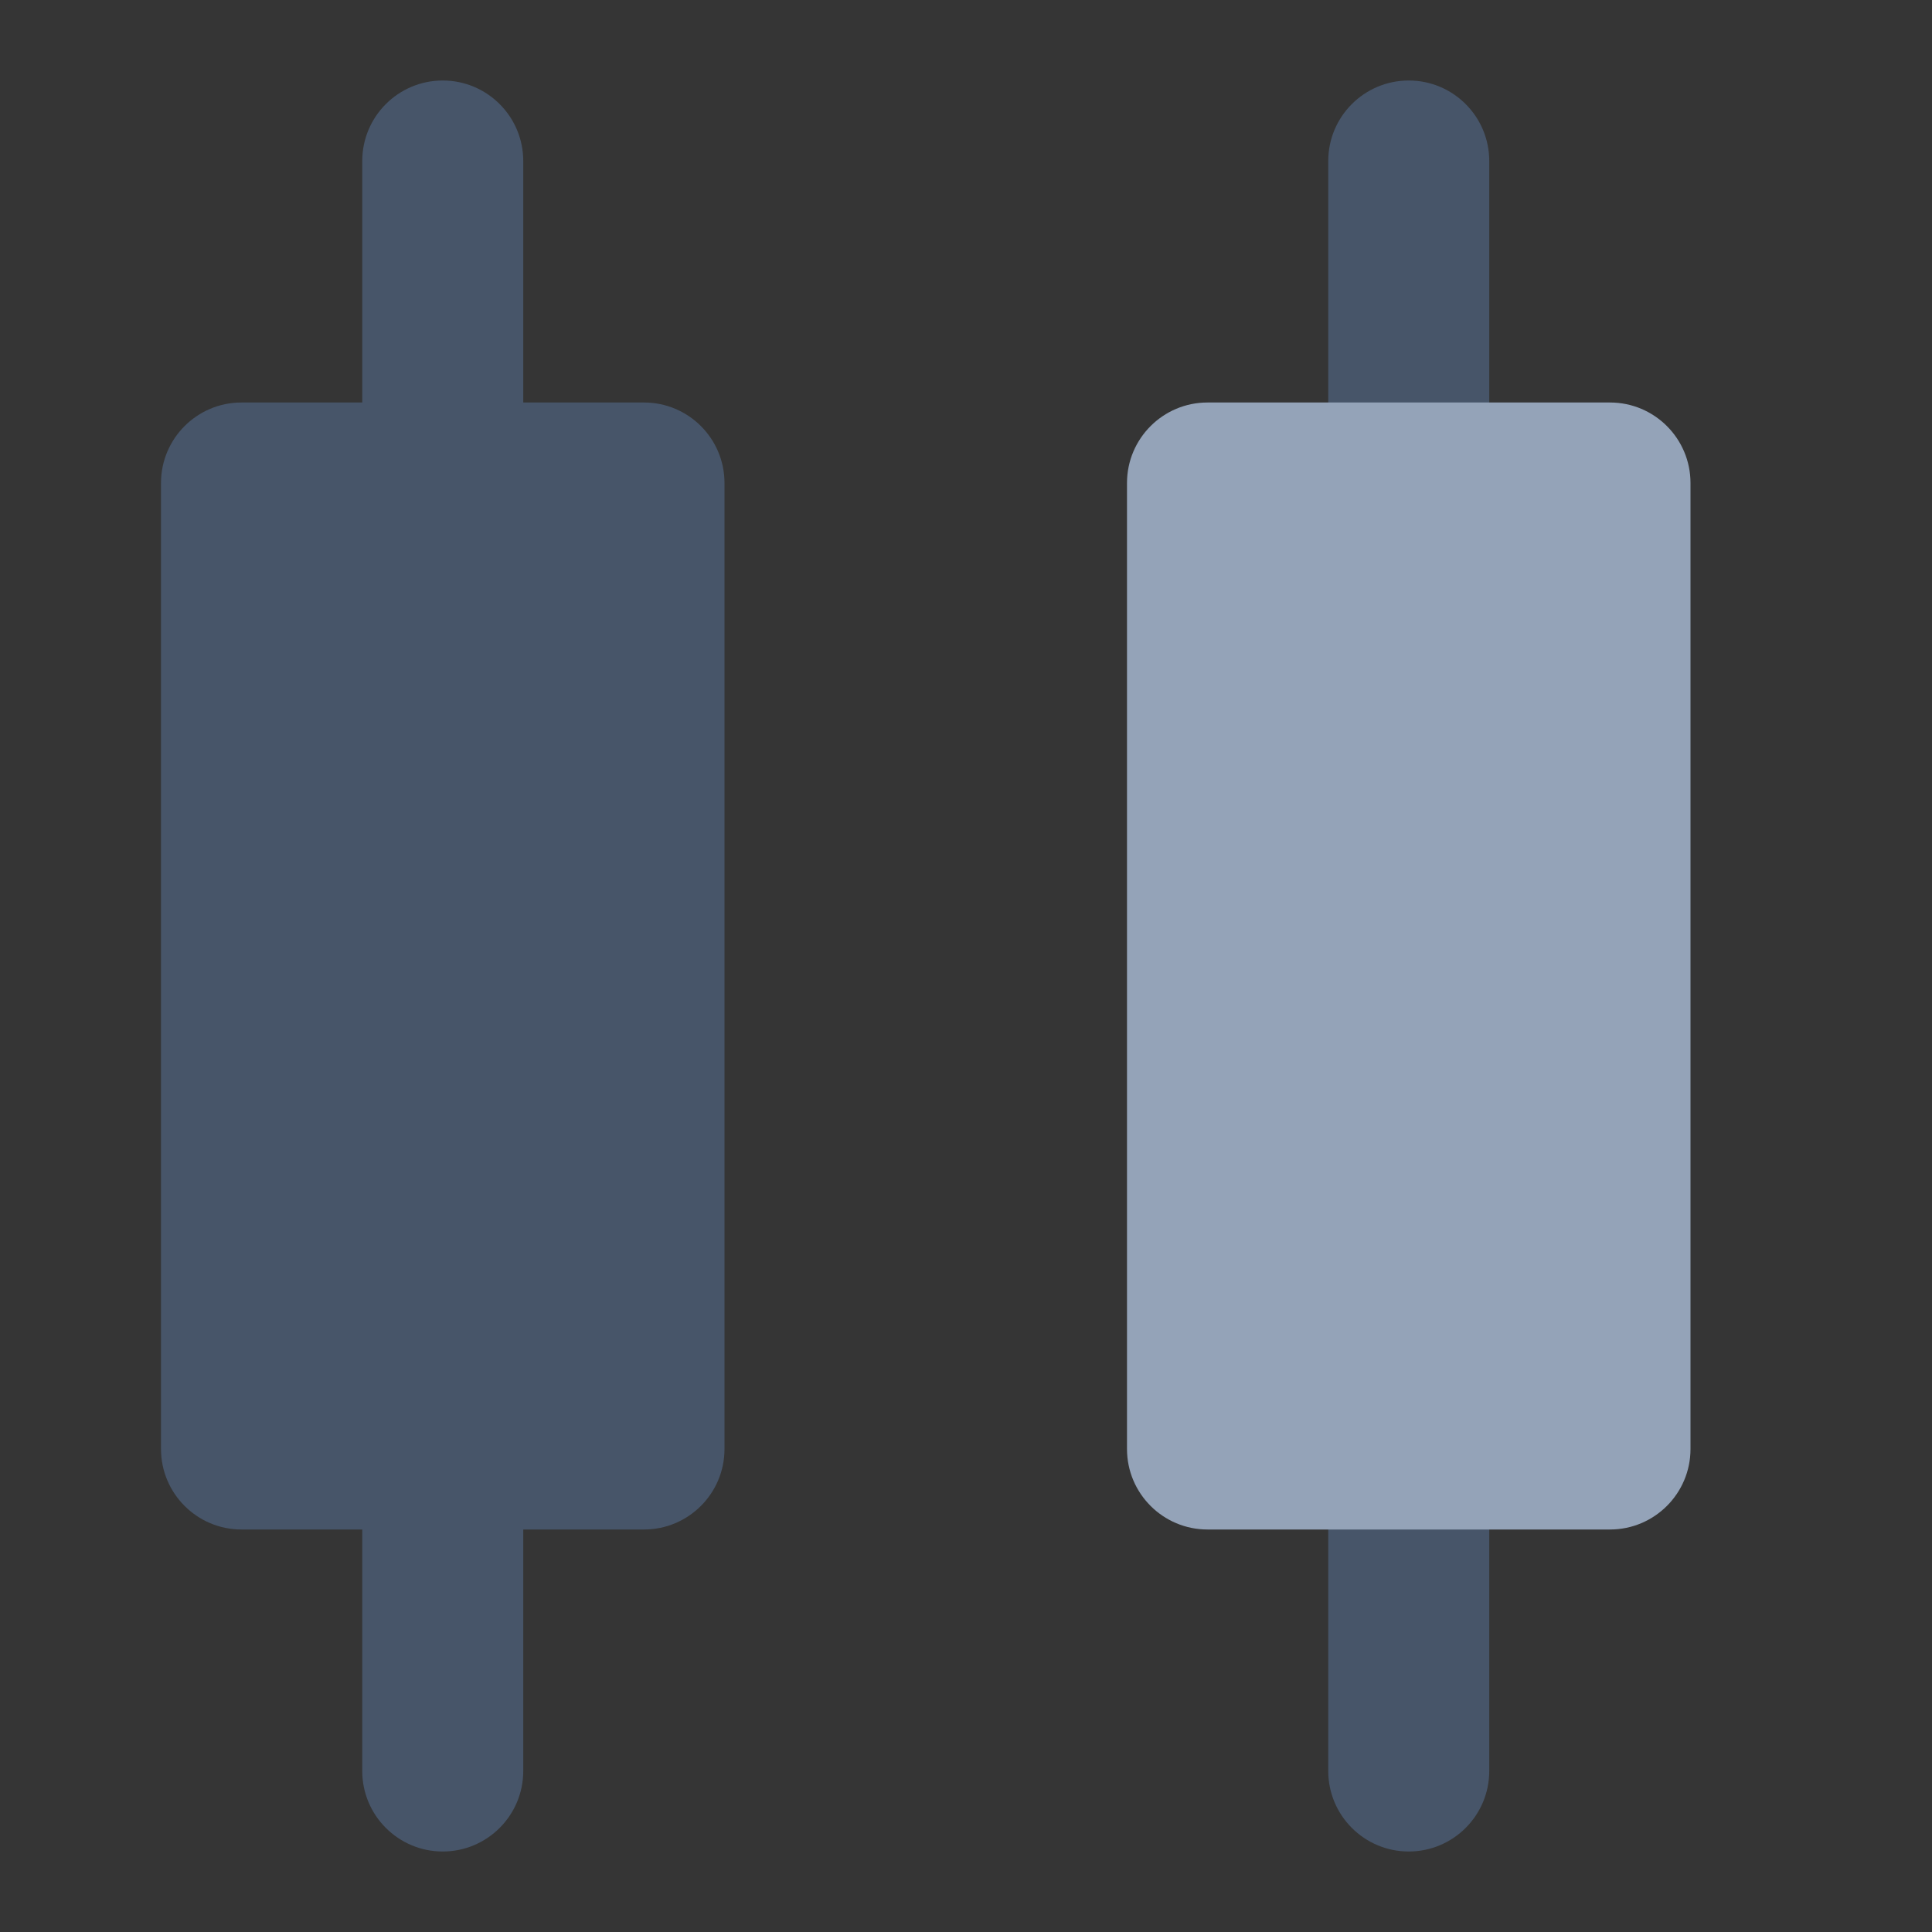 <svg width="24" height="24" viewBox="0 0 24 24" fill="none" xmlns="http://www.w3.org/2000/svg">
<rect x="0" y="0" width="24" height="24" fill="#333333" stroke="none"/>
<path d="M24 0H0V24H24V0Z" fill="white" fill-opacity="0.01"/>
<path fill-rule="evenodd" clip-rule="evenodd" d="M5.5 23C4.948 23 4.5 22.552 4.5 22L4.5 2C4.5 1.448 4.948 1 5.5 1C6.052 1 6.5 1.448 6.5 2L6.5 22C6.5 22.552 6.052 23 5.5 23Z" fill="#475569"/>
<path fill-rule="evenodd" clip-rule="evenodd" d="M2 6C2 5.448 2.448 5 3 5H8C8.552 5 9 5.448 9 6V18C9 18.552 8.552 19 8 19H3C2.448 19 2 18.552 2 18V6Z" fill="#475569"/>
<path fill-rule="evenodd" clip-rule="evenodd" d="M17.5 23C16.948 23 16.5 22.552 16.5 22L16.5 2C16.5 1.448 16.948 1 17.5 1C18.052 1 18.5 1.448 18.5 2L18.5 22C18.5 22.552 18.052 23 17.5 23Z" fill="#475569"/>
<path fill-rule="evenodd" clip-rule="evenodd" d="M14 6C14 5.448 14.448 5 15 5H20C20.552 5 21 5.448 21 6V18C21 18.552 20.552 19 20 19H15C14.448 19 14 18.552 14 18V6Z" fill="#94A3B8"/>
</svg>
